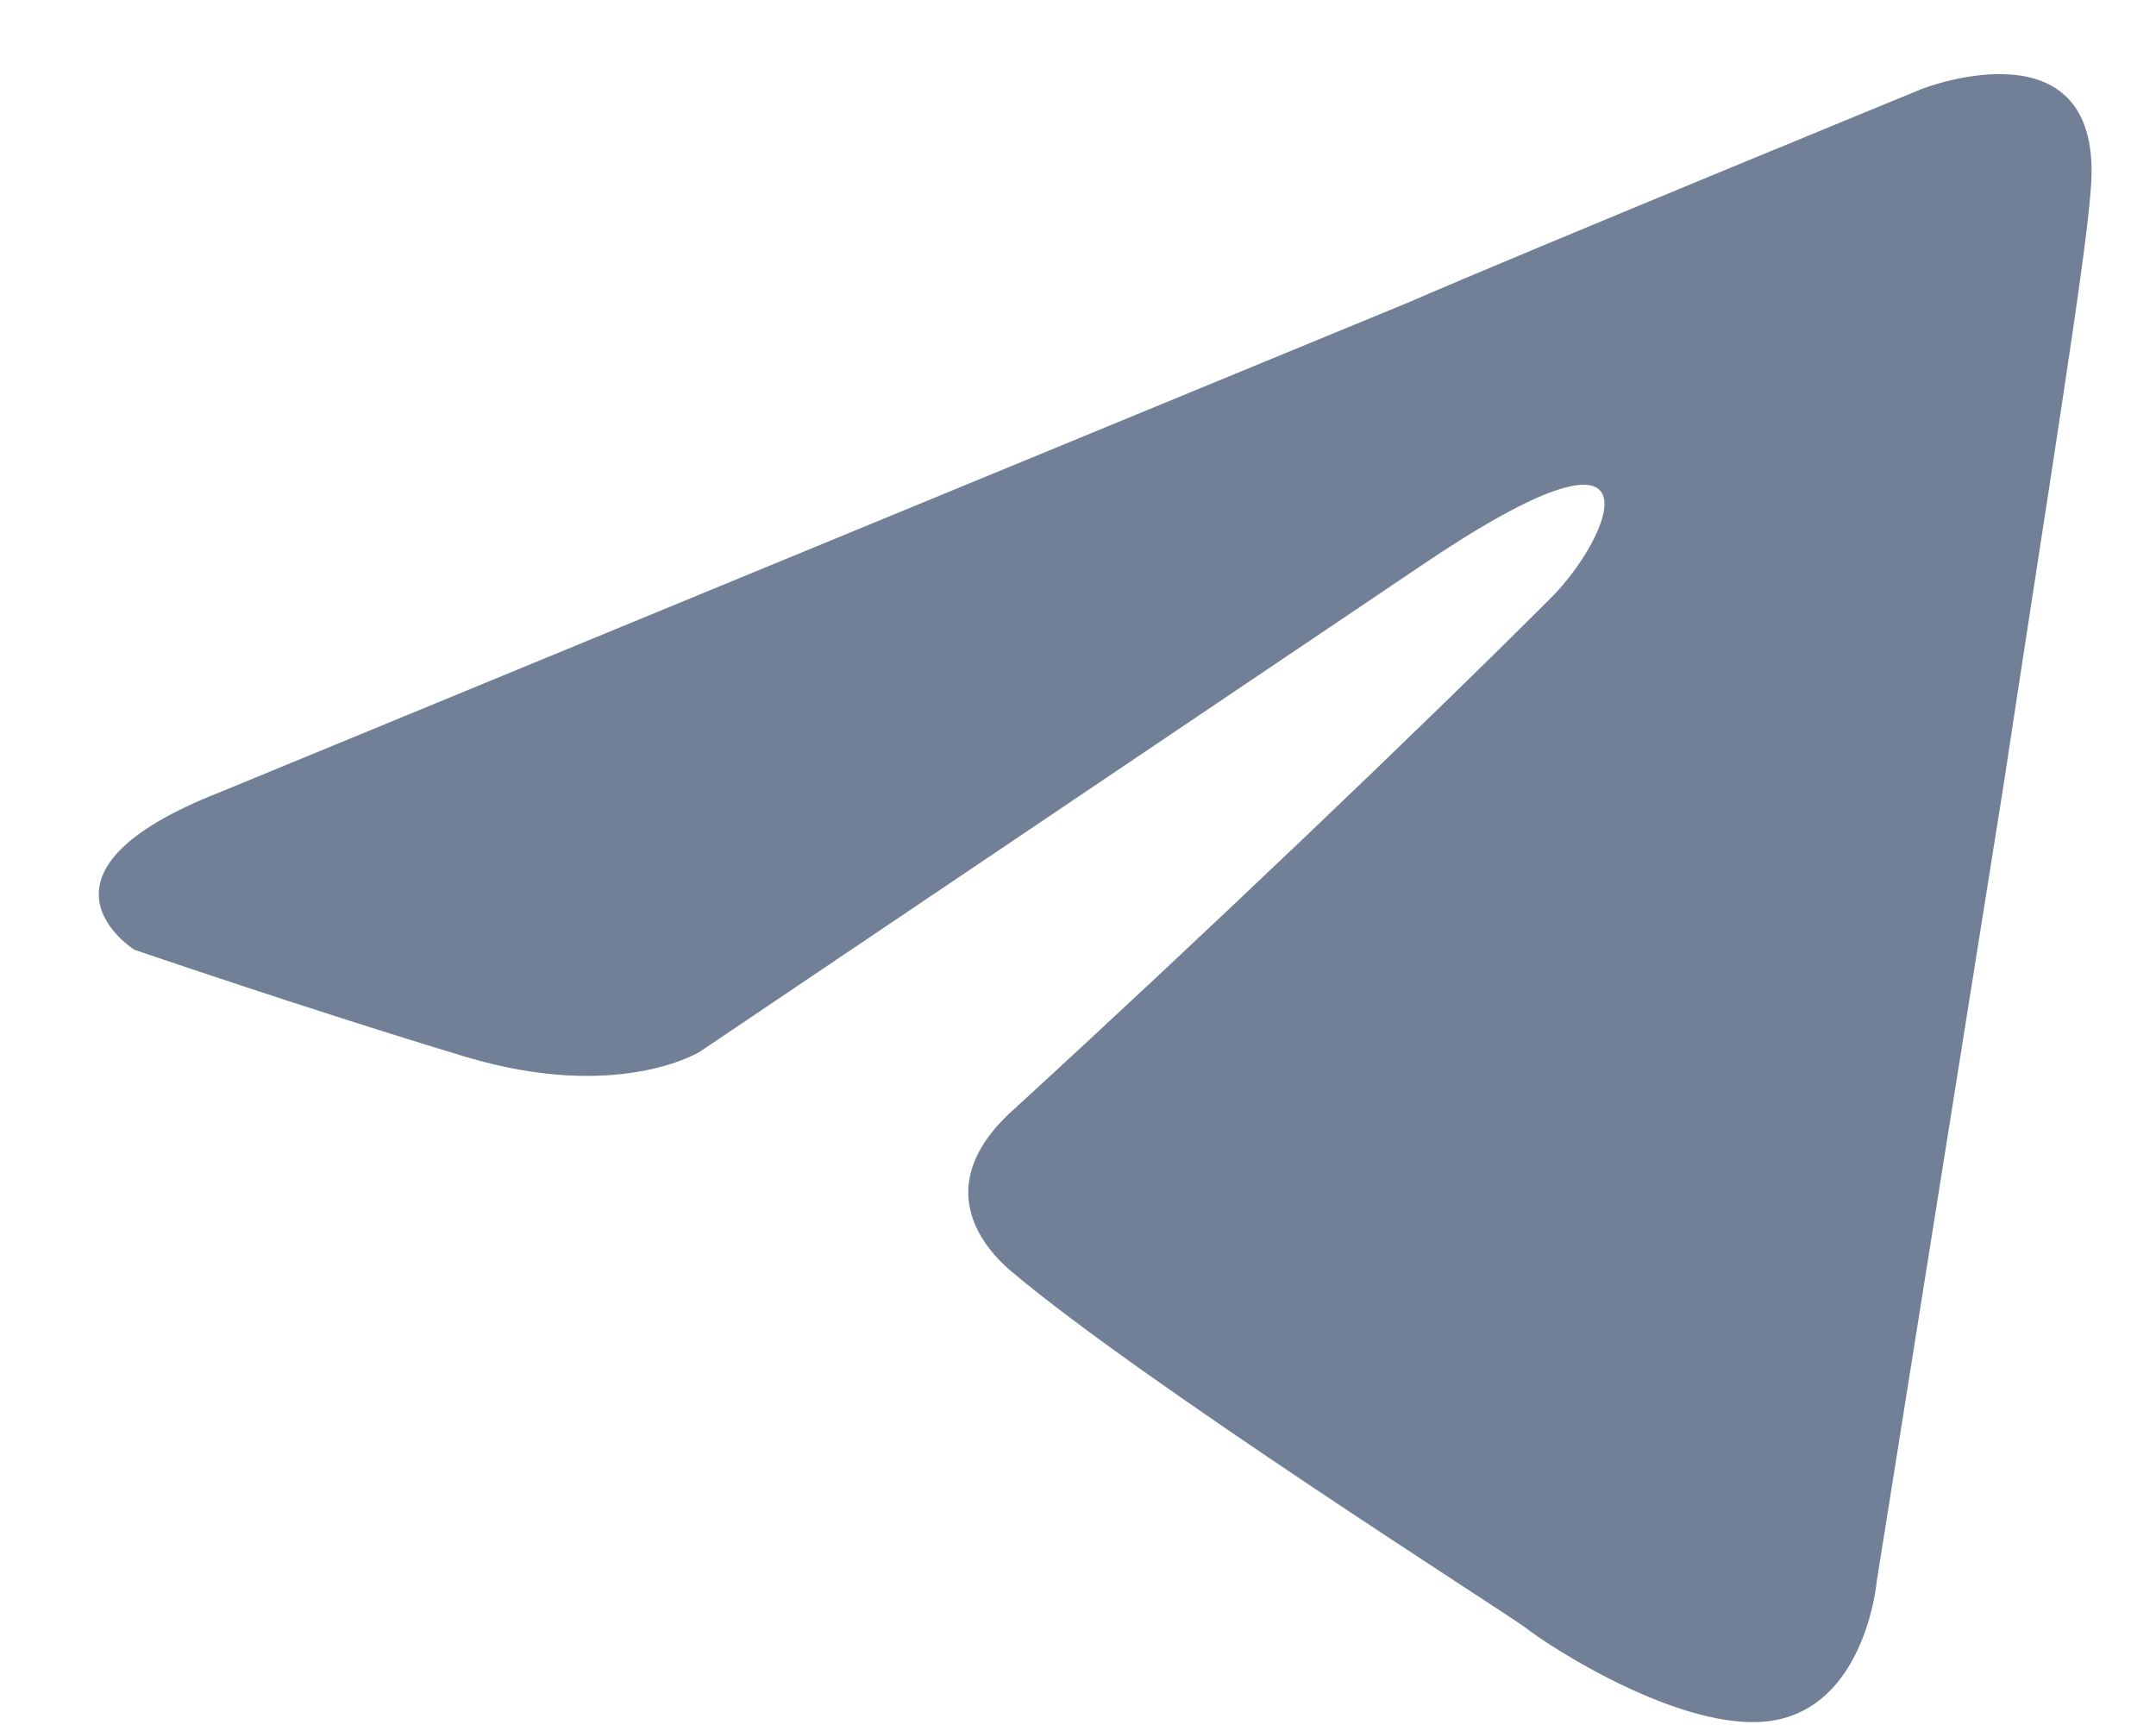 <svg width="20" height="16" viewBox="0 0 20 16" fill="none" xmlns="http://www.w3.org/2000/svg">
<path d="M2.05 7.344L13.061 2.807C14.148 2.335 17.835 0.822 17.835 0.822C17.835 0.822 19.536 0.161 19.394 1.768C19.347 2.429 18.969 4.745 18.591 7.25L17.409 14.67C17.409 14.67 17.315 15.757 16.511 15.946C15.708 16.135 14.385 15.284 14.148 15.095C13.959 14.953 10.604 12.826 9.375 11.787C9.044 11.503 8.666 10.936 9.422 10.274C11.124 8.715 13.156 6.777 14.385 5.548C14.952 4.981 15.519 3.658 13.156 5.265L6.492 9.755C6.492 9.755 5.736 10.227 4.318 9.802C2.901 9.376 1.246 8.809 1.246 8.809C1.246 8.809 0.112 8.1 2.05 7.344Z" fill="#718096"/>
</svg>
